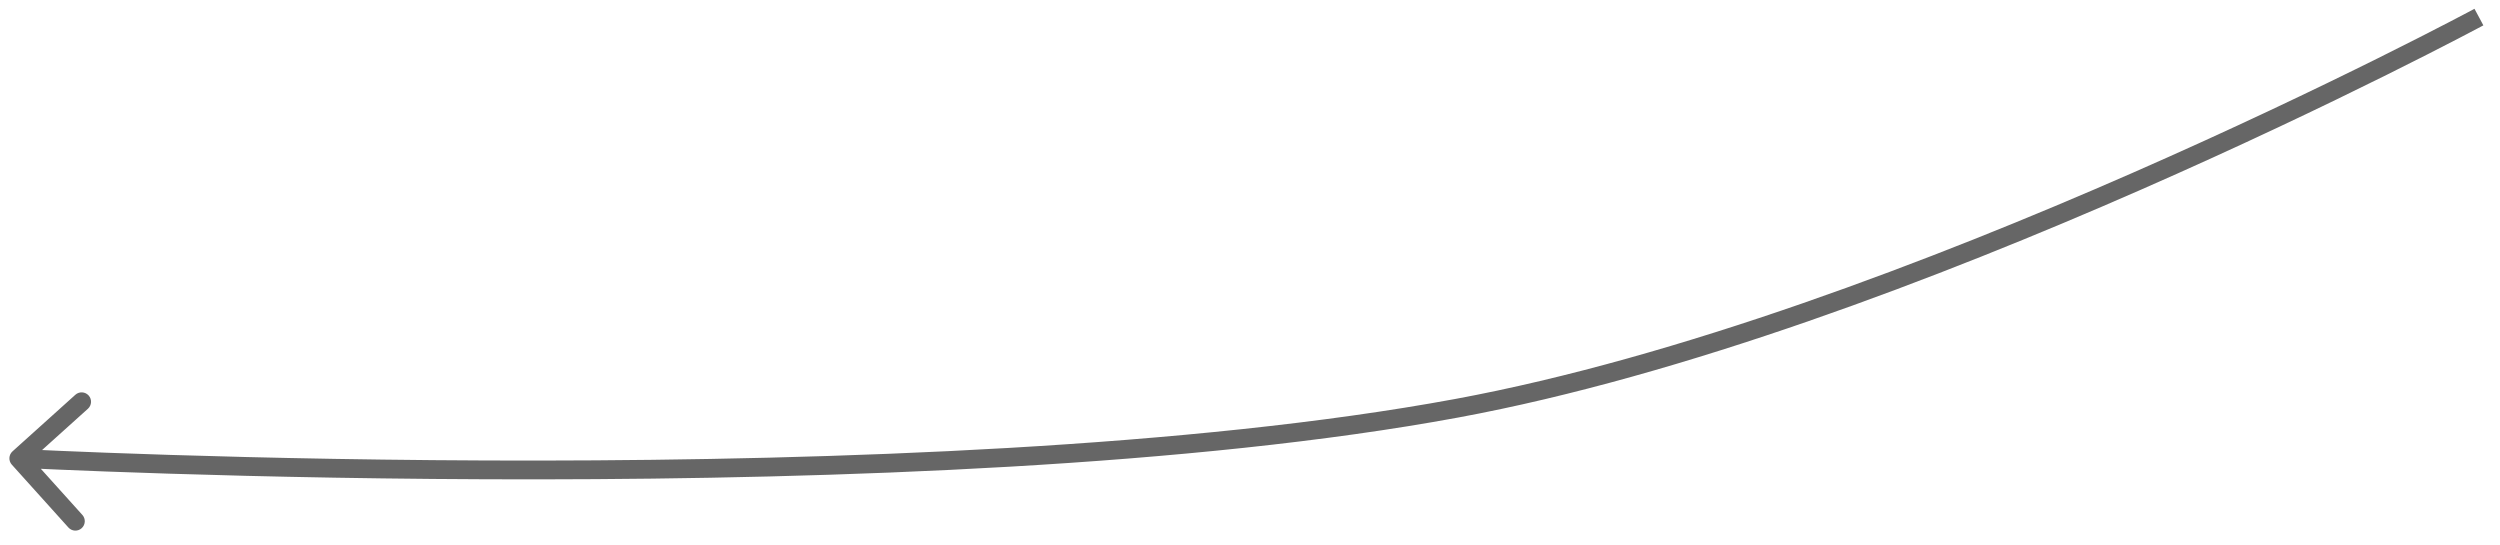 <svg width="133" height="29" viewBox="0 0 133 29" fill="none" xmlns="http://www.w3.org/2000/svg">
<path d="M77.499 21.719L77.409 21.227L77.499 21.719ZM0.665 24.013C0.46 24.198 0.443 24.514 0.628 24.719L3.639 28.063C3.824 28.269 4.14 28.285 4.345 28.1C4.55 27.916 4.567 27.599 4.382 27.394L1.705 24.422L4.678 21.745C4.883 21.56 4.9 21.244 4.715 21.039C4.53 20.834 4.214 20.817 4.009 21.002L0.665 24.013ZM131.879 0.908C131.642 0.468 131.642 0.468 131.642 0.468C131.642 0.468 131.642 0.468 131.641 0.468C131.64 0.469 131.639 0.469 131.637 0.47C131.634 0.472 131.628 0.475 131.621 0.479C131.606 0.487 131.585 0.498 131.556 0.514C131.498 0.545 131.411 0.591 131.297 0.651C131.069 0.772 130.731 0.949 130.292 1.177C129.414 1.633 128.132 2.289 126.519 3.091C123.292 4.694 118.741 6.878 113.446 9.199C102.846 13.846 89.293 19.03 77.409 21.227L77.59 22.21C89.591 19.992 103.228 14.77 113.847 10.115C119.161 7.786 123.726 5.595 126.964 3.986C128.583 3.182 129.87 2.523 130.752 2.065C131.194 1.836 131.534 1.657 131.764 1.535C131.88 1.474 131.967 1.428 132.026 1.396C132.056 1.381 132.078 1.369 132.093 1.361C132.1 1.357 132.106 1.354 132.11 1.351C132.112 1.35 132.113 1.35 132.114 1.349C132.115 1.349 132.115 1.349 132.115 1.349C132.116 1.348 132.116 1.348 131.879 0.908ZM77.409 21.227C63.39 23.819 44.304 24.486 28.699 24.502C20.902 24.51 13.982 24.356 9.012 24.2C6.527 24.122 4.53 24.043 3.154 23.984C2.466 23.954 1.934 23.93 1.573 23.912C1.393 23.904 1.256 23.897 1.164 23.892C1.118 23.89 1.083 23.888 1.06 23.887C1.049 23.887 1.04 23.886 1.034 23.886C1.031 23.886 1.029 23.886 1.028 23.885C1.027 23.885 1.026 23.885 1.026 23.885C1.026 23.885 1.025 23.885 0.999 24.385C0.973 24.884 0.973 24.884 0.974 24.884C0.974 24.884 0.975 24.884 0.975 24.884C0.977 24.884 0.979 24.884 0.982 24.884C0.988 24.885 0.997 24.885 1.009 24.886C1.032 24.887 1.067 24.889 1.114 24.891C1.207 24.896 1.344 24.903 1.525 24.911C1.887 24.929 2.421 24.953 3.111 24.983C4.49 25.042 6.492 25.121 8.981 25.199C13.959 25.356 20.889 25.51 28.7 25.502C44.312 25.486 63.476 24.82 77.59 22.21L77.409 21.227Z" fill="black" fill-opacity="0.6"/>
</svg>
